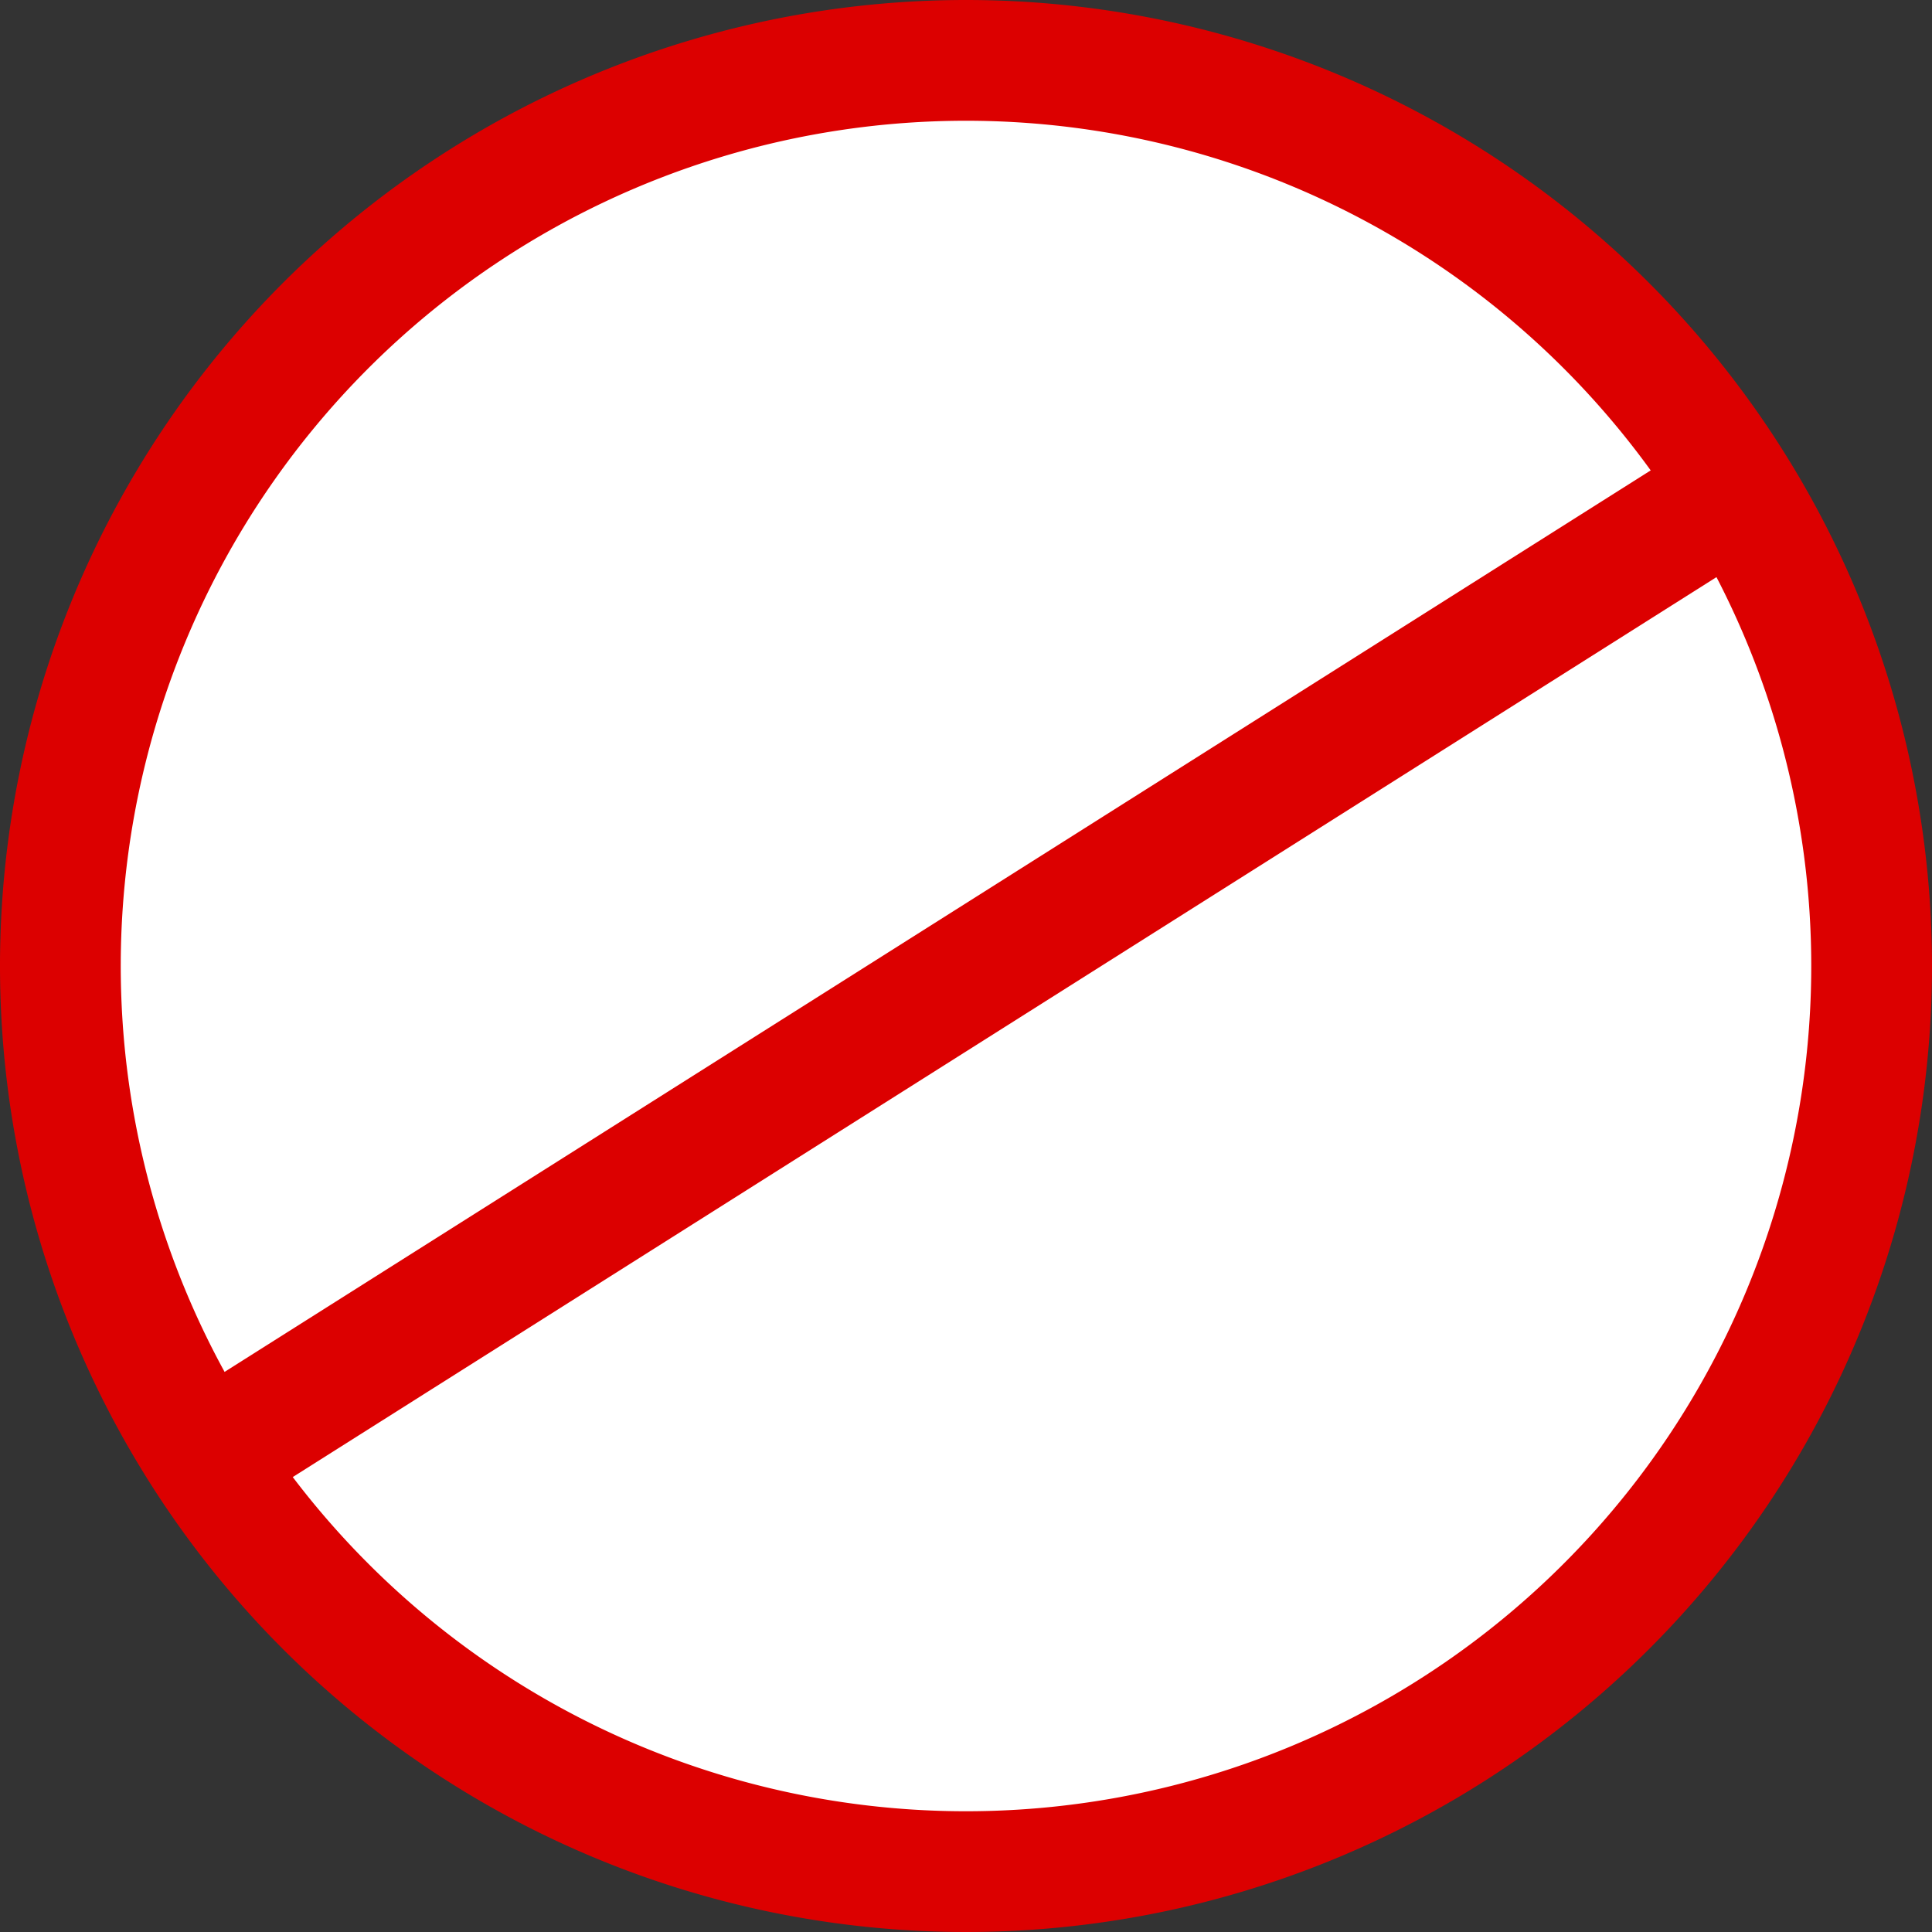 <svg id="svg42" xmlns="http://www.w3.org/2000/svg" viewBox="0 0 16 16">
  <rect x="0" y="0" width="16" height="16" fill="#333333" stroke="none"/>
  <g id="g850">
    <path id="path843" d="M16,8A8,8,0,1,1,8,0,8,8,0,0,1,16,8Z" fill="#dc0000"/>
    <path id="path845" d="M15,8A7,7,0,1,1,8,1,7,7,0,0,1,15,8Z" fill="#fff"/>
    <path id="rect844" d="M1.658,11.489,13.812,3.806a.048.048,0,0,1,.065.015l.5.8a.047.047,0,0,1-.014.065L2.213,12.366a.047.047,0,0,1-.065-.015l-.505-.8A.047.047,0,0,1,1.658,11.489Z" fill="#dc0000"/>
  </g>
</svg>
